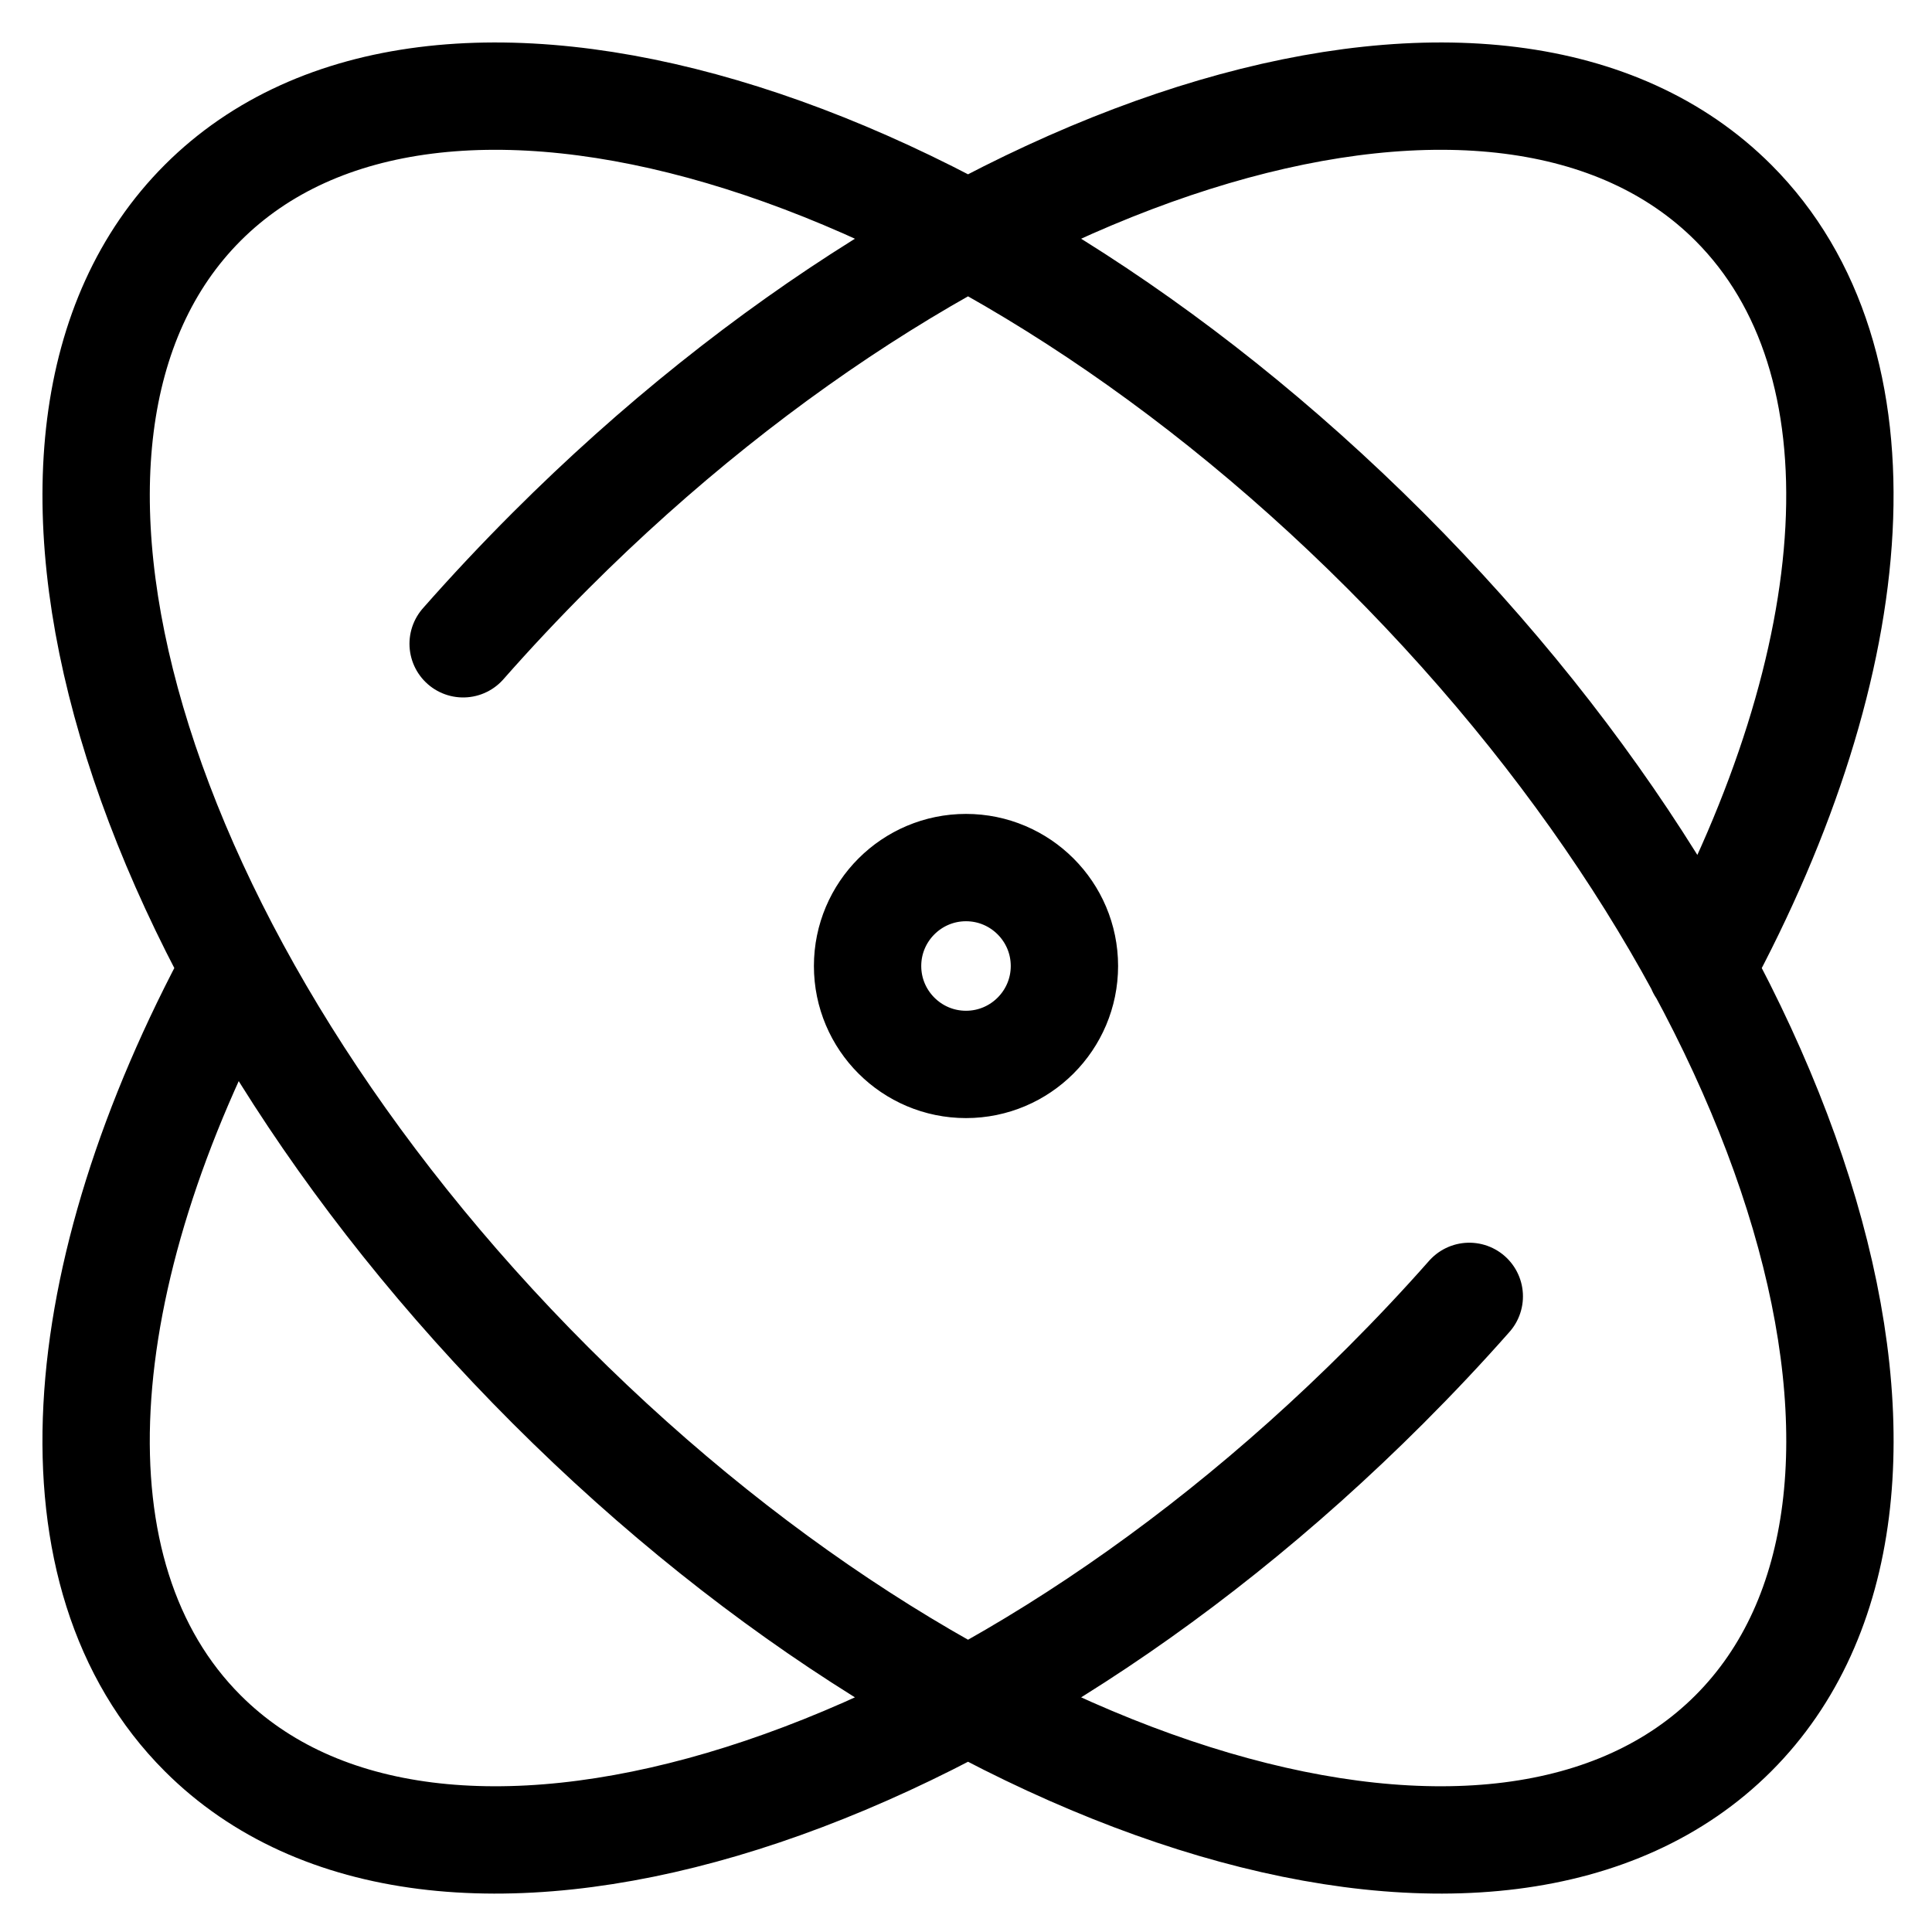 <svg viewBox="0 0 18 18" fill="none" xmlns="http://www.w3.org/2000/svg">
  <path
    d="M13.689 12.078C13.441 12.359 13.18 12.636 12.908 12.908C8.97 16.846 4.037 18.297 1.889 16.149C0.416 14.677 0.635 11.895 2.188 9.022M4.315 5.998C4.574 5.704 4.845 5.415 5.13 5.13C9.068 1.192 14.001 -0.259 16.149 1.889C17.622 3.363 17.402 6.147 15.847 9.022M12.908 5.13C16.846 9.068 18.297 14.001 16.149 16.149C14.001 18.297 9.068 16.846 5.13 12.908C1.192 8.97 -0.259 4.037 1.889 1.889C4.037 -0.259 8.97 1.192 12.908 5.13ZM9.917 9C9.917 9.506 9.506 9.917 9 9.917C8.494 9.917 8.083 9.506 8.083 9C8.083 8.494 8.494 8.083 9 8.083C9.506 8.083 9.917 8.494 9.917 9Z"
    stroke="currentColor"
    stroke-linecap="round"
    stroke-linejoin="round"
  />
</svg>
